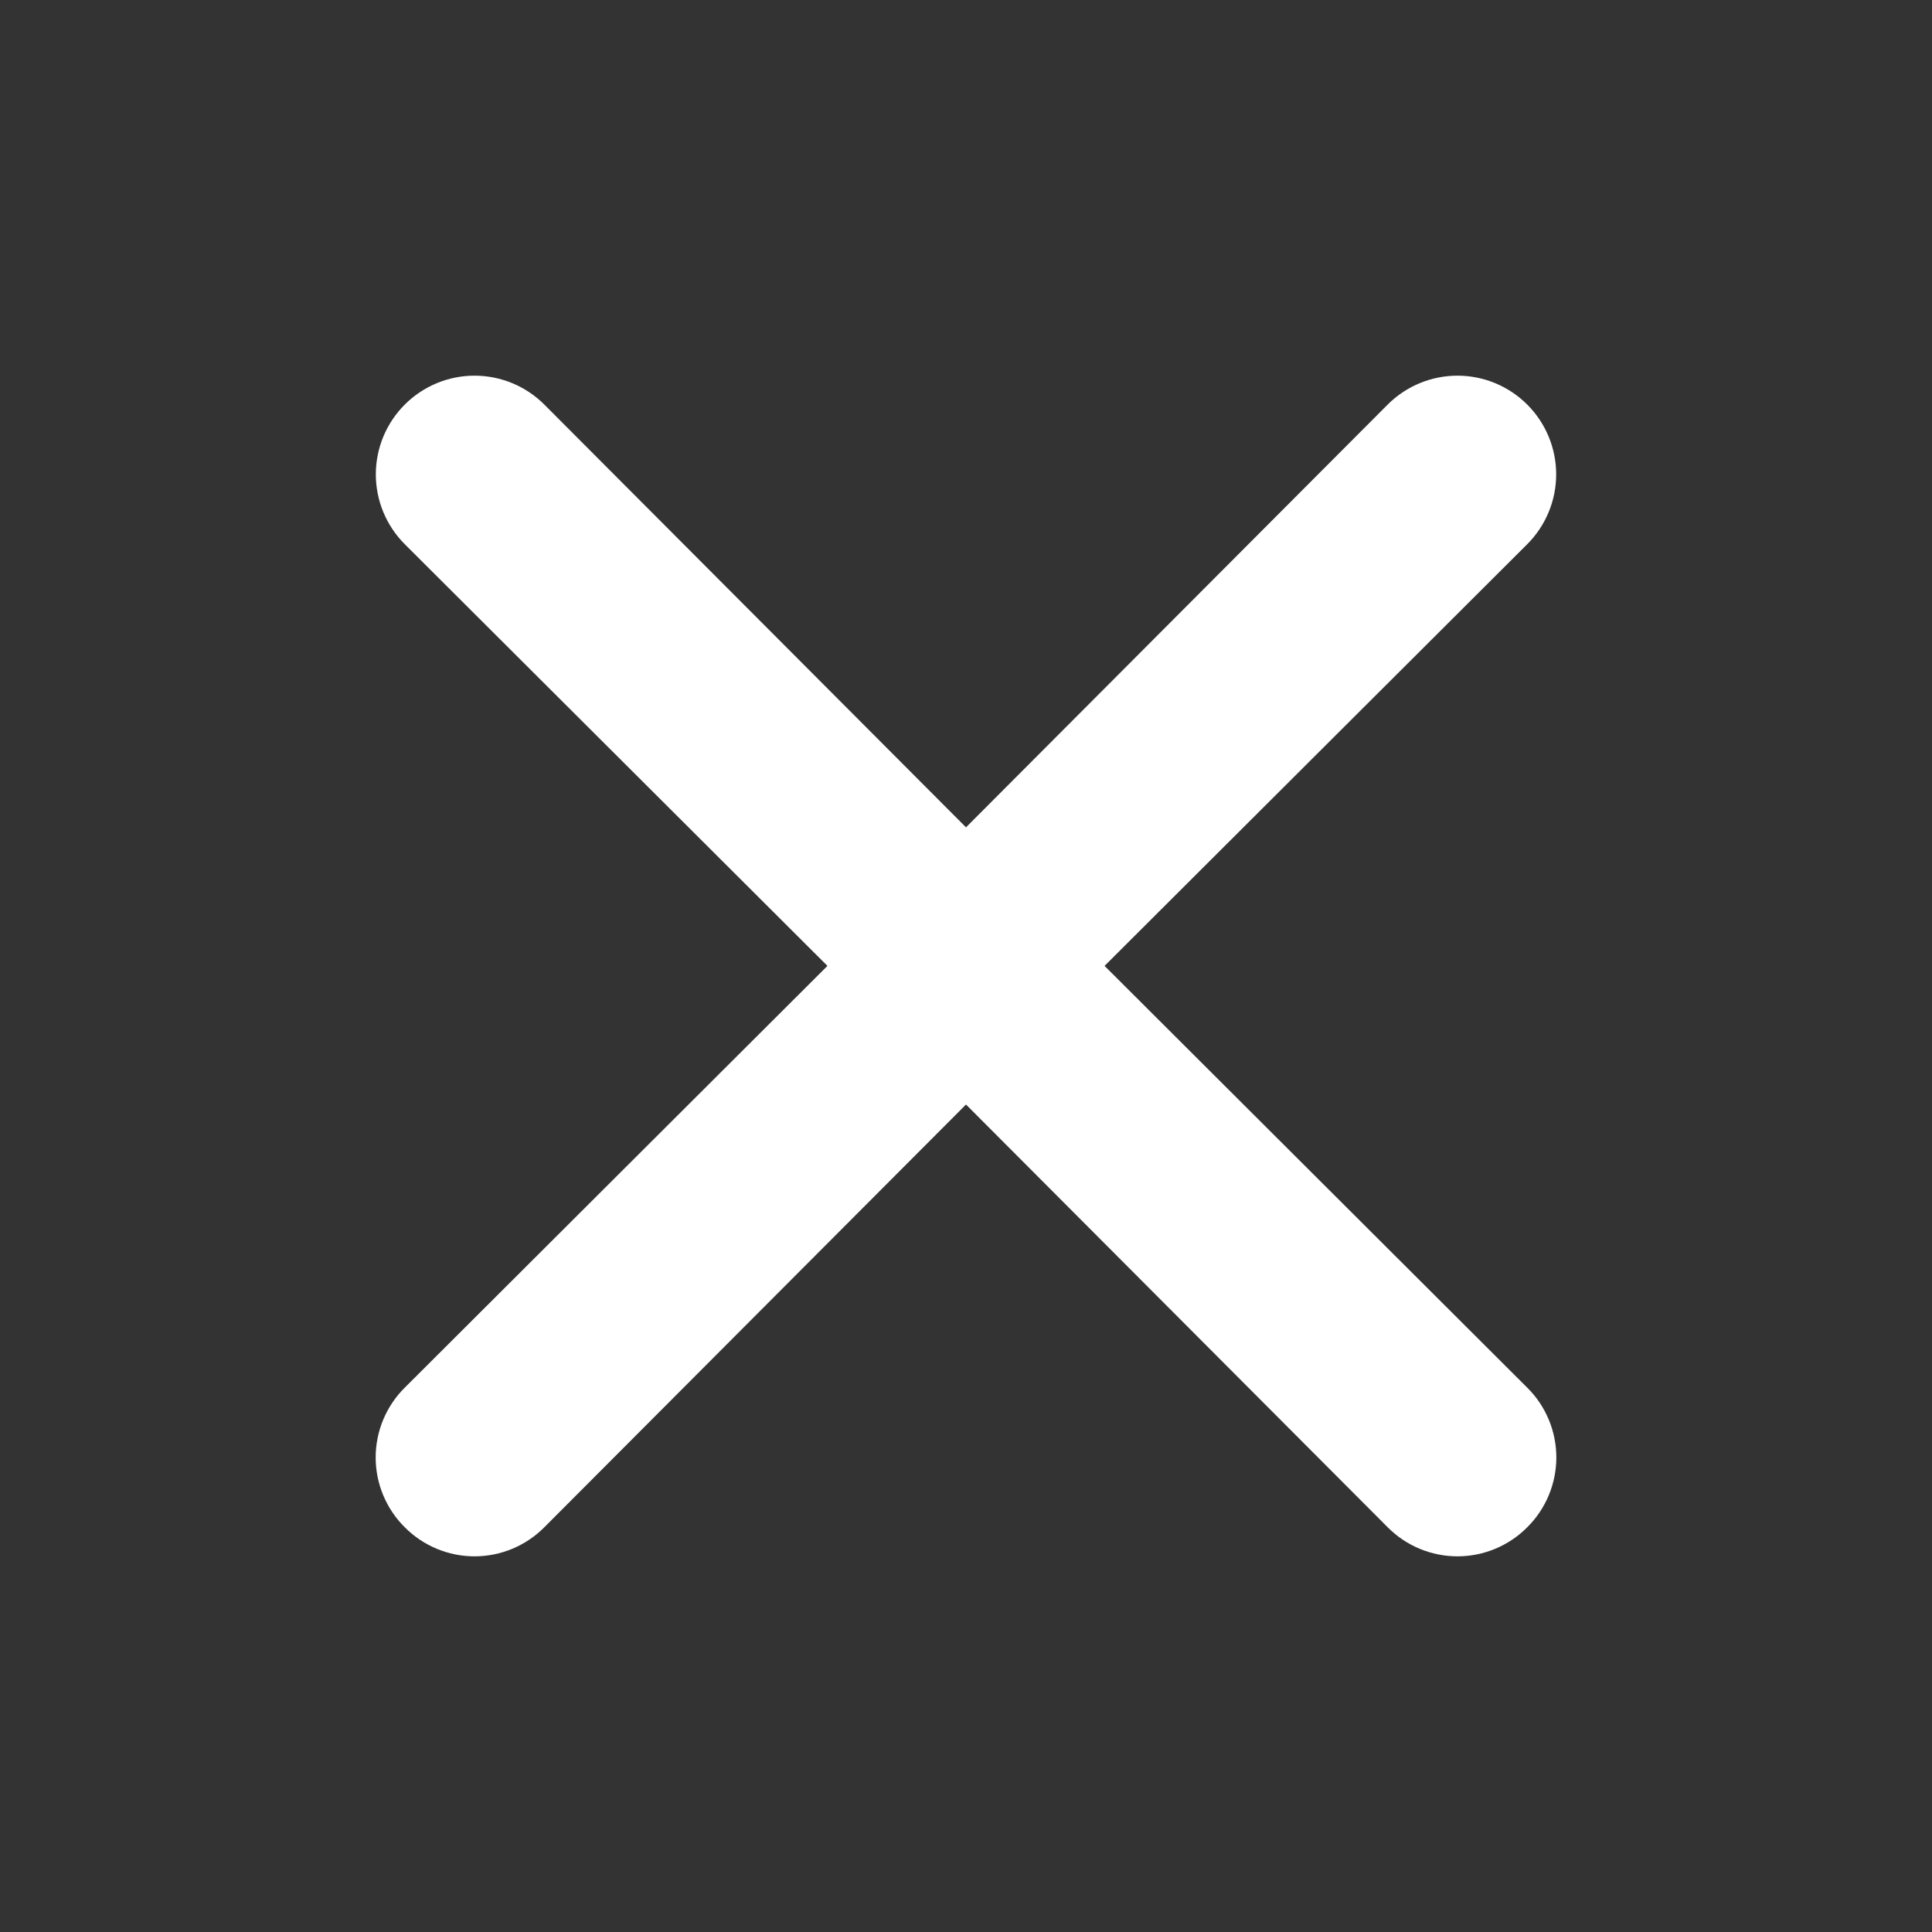 <svg width="36" height="36" viewBox="0 0 36 36" fill="none" xmlns="http://www.w3.org/2000/svg">
<rect x="0" y="0" width="36" height="36" fill="#333333" stroke="none"/>
<path d="M20.582 17.998L28.458 10.14C28.803 9.795 28.997 9.327 28.997 8.839C28.997 8.351 28.803 7.884 28.458 7.539C28.113 7.194 27.646 7 27.158 7C26.67 7 26.202 7.194 25.857 7.539L18 15.416L10.143 7.539C9.798 7.194 9.33 7 8.842 7C8.354 7 7.887 7.194 7.542 7.539C7.197 7.884 7.003 8.351 7.003 8.839C7.003 9.327 7.197 9.795 7.542 10.14L15.418 17.998L7.542 25.857C7.37 26.027 7.234 26.23 7.141 26.453C7.048 26.676 7 26.916 7 27.158C7 27.399 7.048 27.639 7.141 27.862C7.234 28.085 7.37 28.288 7.542 28.458C7.712 28.63 7.915 28.766 8.138 28.859C8.361 28.952 8.6 29 8.842 29C9.084 29 9.323 28.952 9.547 28.859C9.77 28.766 9.972 28.63 10.143 28.458L18 20.581L25.857 28.458C26.028 28.63 26.23 28.766 26.453 28.859C26.677 28.952 26.916 29 27.158 29C27.4 29 27.639 28.952 27.862 28.859C28.085 28.766 28.288 28.63 28.458 28.458C28.63 28.288 28.766 28.085 28.859 27.862C28.952 27.639 29 27.399 29 27.158C29 26.916 28.952 26.676 28.859 26.453C28.766 26.23 28.63 26.027 28.458 25.857L20.582 17.998Z" fill="white"/>
</svg>
